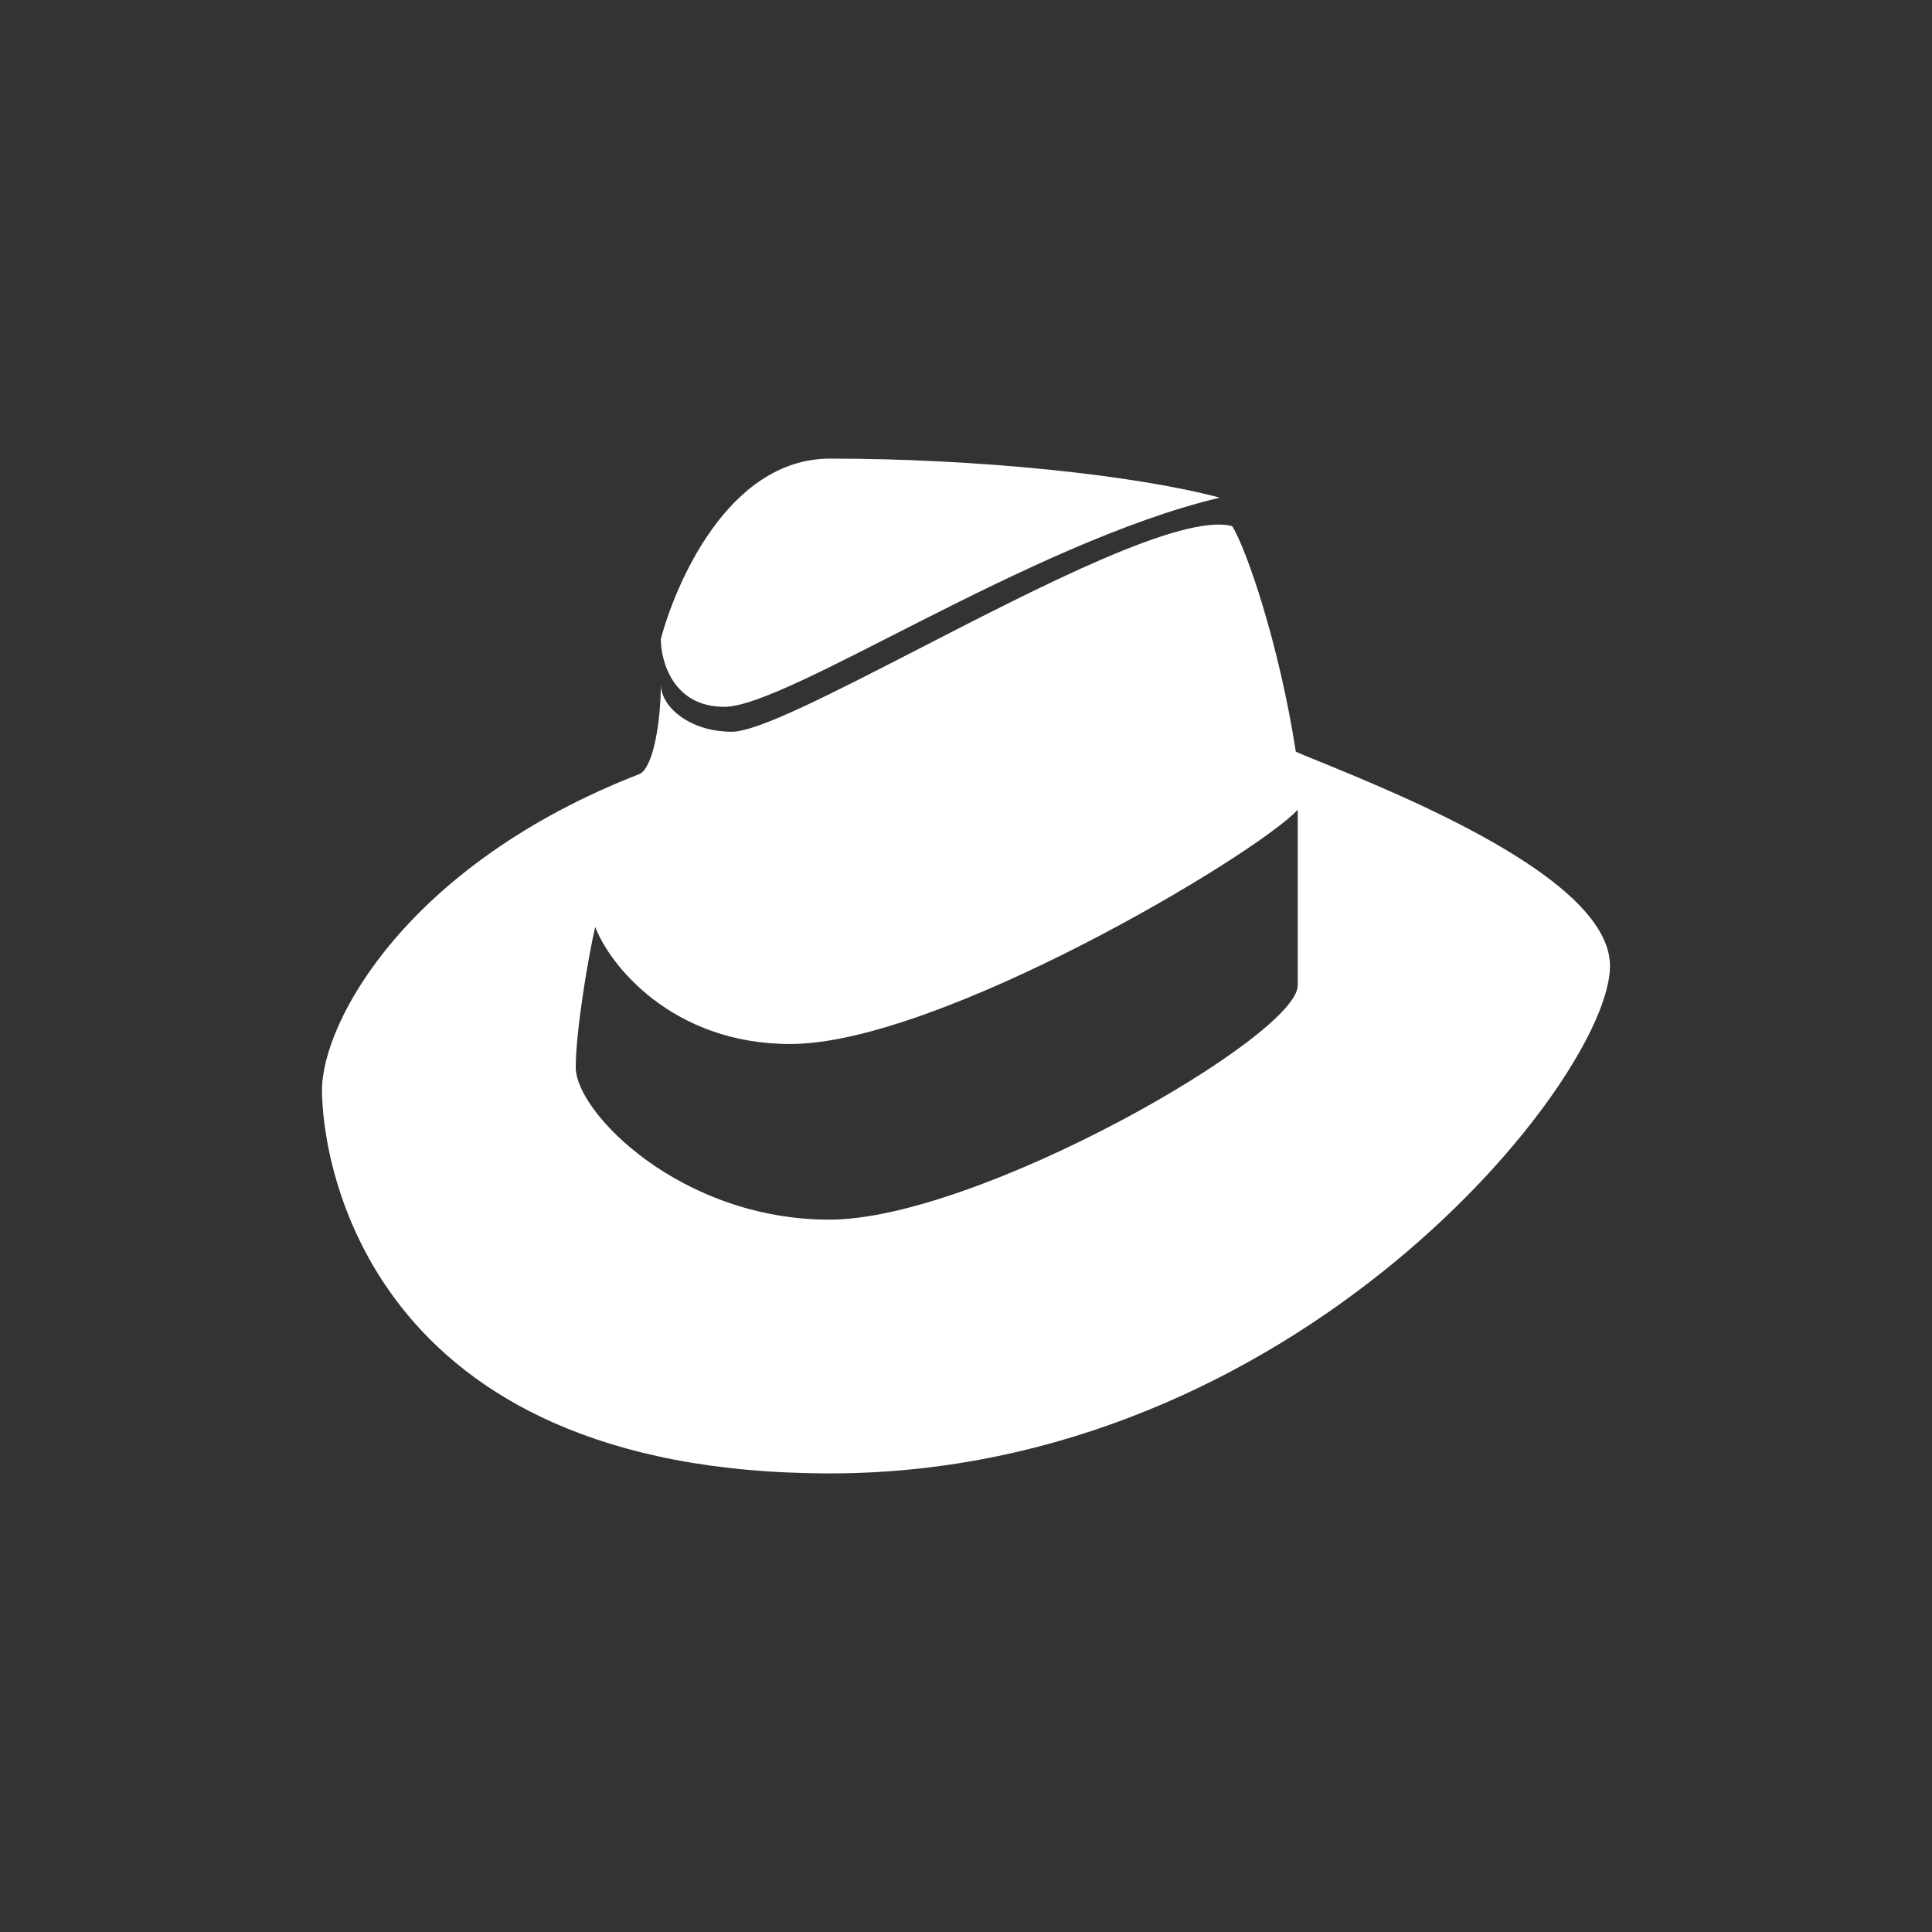 <svg xmlns="http://www.w3.org/2000/svg" width="24" height="24" fill="none" viewBox="0 0 24 24">
    <rect x="0" y="0" width="24" height="24" fill="#333333" stroke="none"/>
    <path fill="#fff" d="M8.994 8.78c-.63 0-.785-.562-.785-.843.175-.654.824-2.24 2.104-2.24 1.843 0 3.787.204 4.839.485-2.366.563-5.367 2.599-6.158 2.599"/>
    <path fill="#fff" fill-rule="evenodd" d="M8.209 8.5c0 .28.358.59.882.59.325 0 1.26-.484 2.327-1.032 1.508-.776 3.273-1.687 3.889-1.522.174.28.582 1.454.79 2.802l.16.068C17.479 9.9 20 10.928 20 12c0 1.401-3.903 6.303-9.687 6.303C4.523 18.303 4 14.38 4 13.542c0-.844 1.052-2.803 3.947-3.928.174-.087.262-.669.262-1.115m-.815 3.015c.174.465.95 1.455 2.424 1.455 1.843 0 5.78-2.347 6.303-2.91v2.182c0 .63-3.975 2.91-5.818 2.91s-3.151-1.33-3.151-1.891c0-.447.155-1.373.242-1.746" clip-rule="evenodd"/>
</svg>
